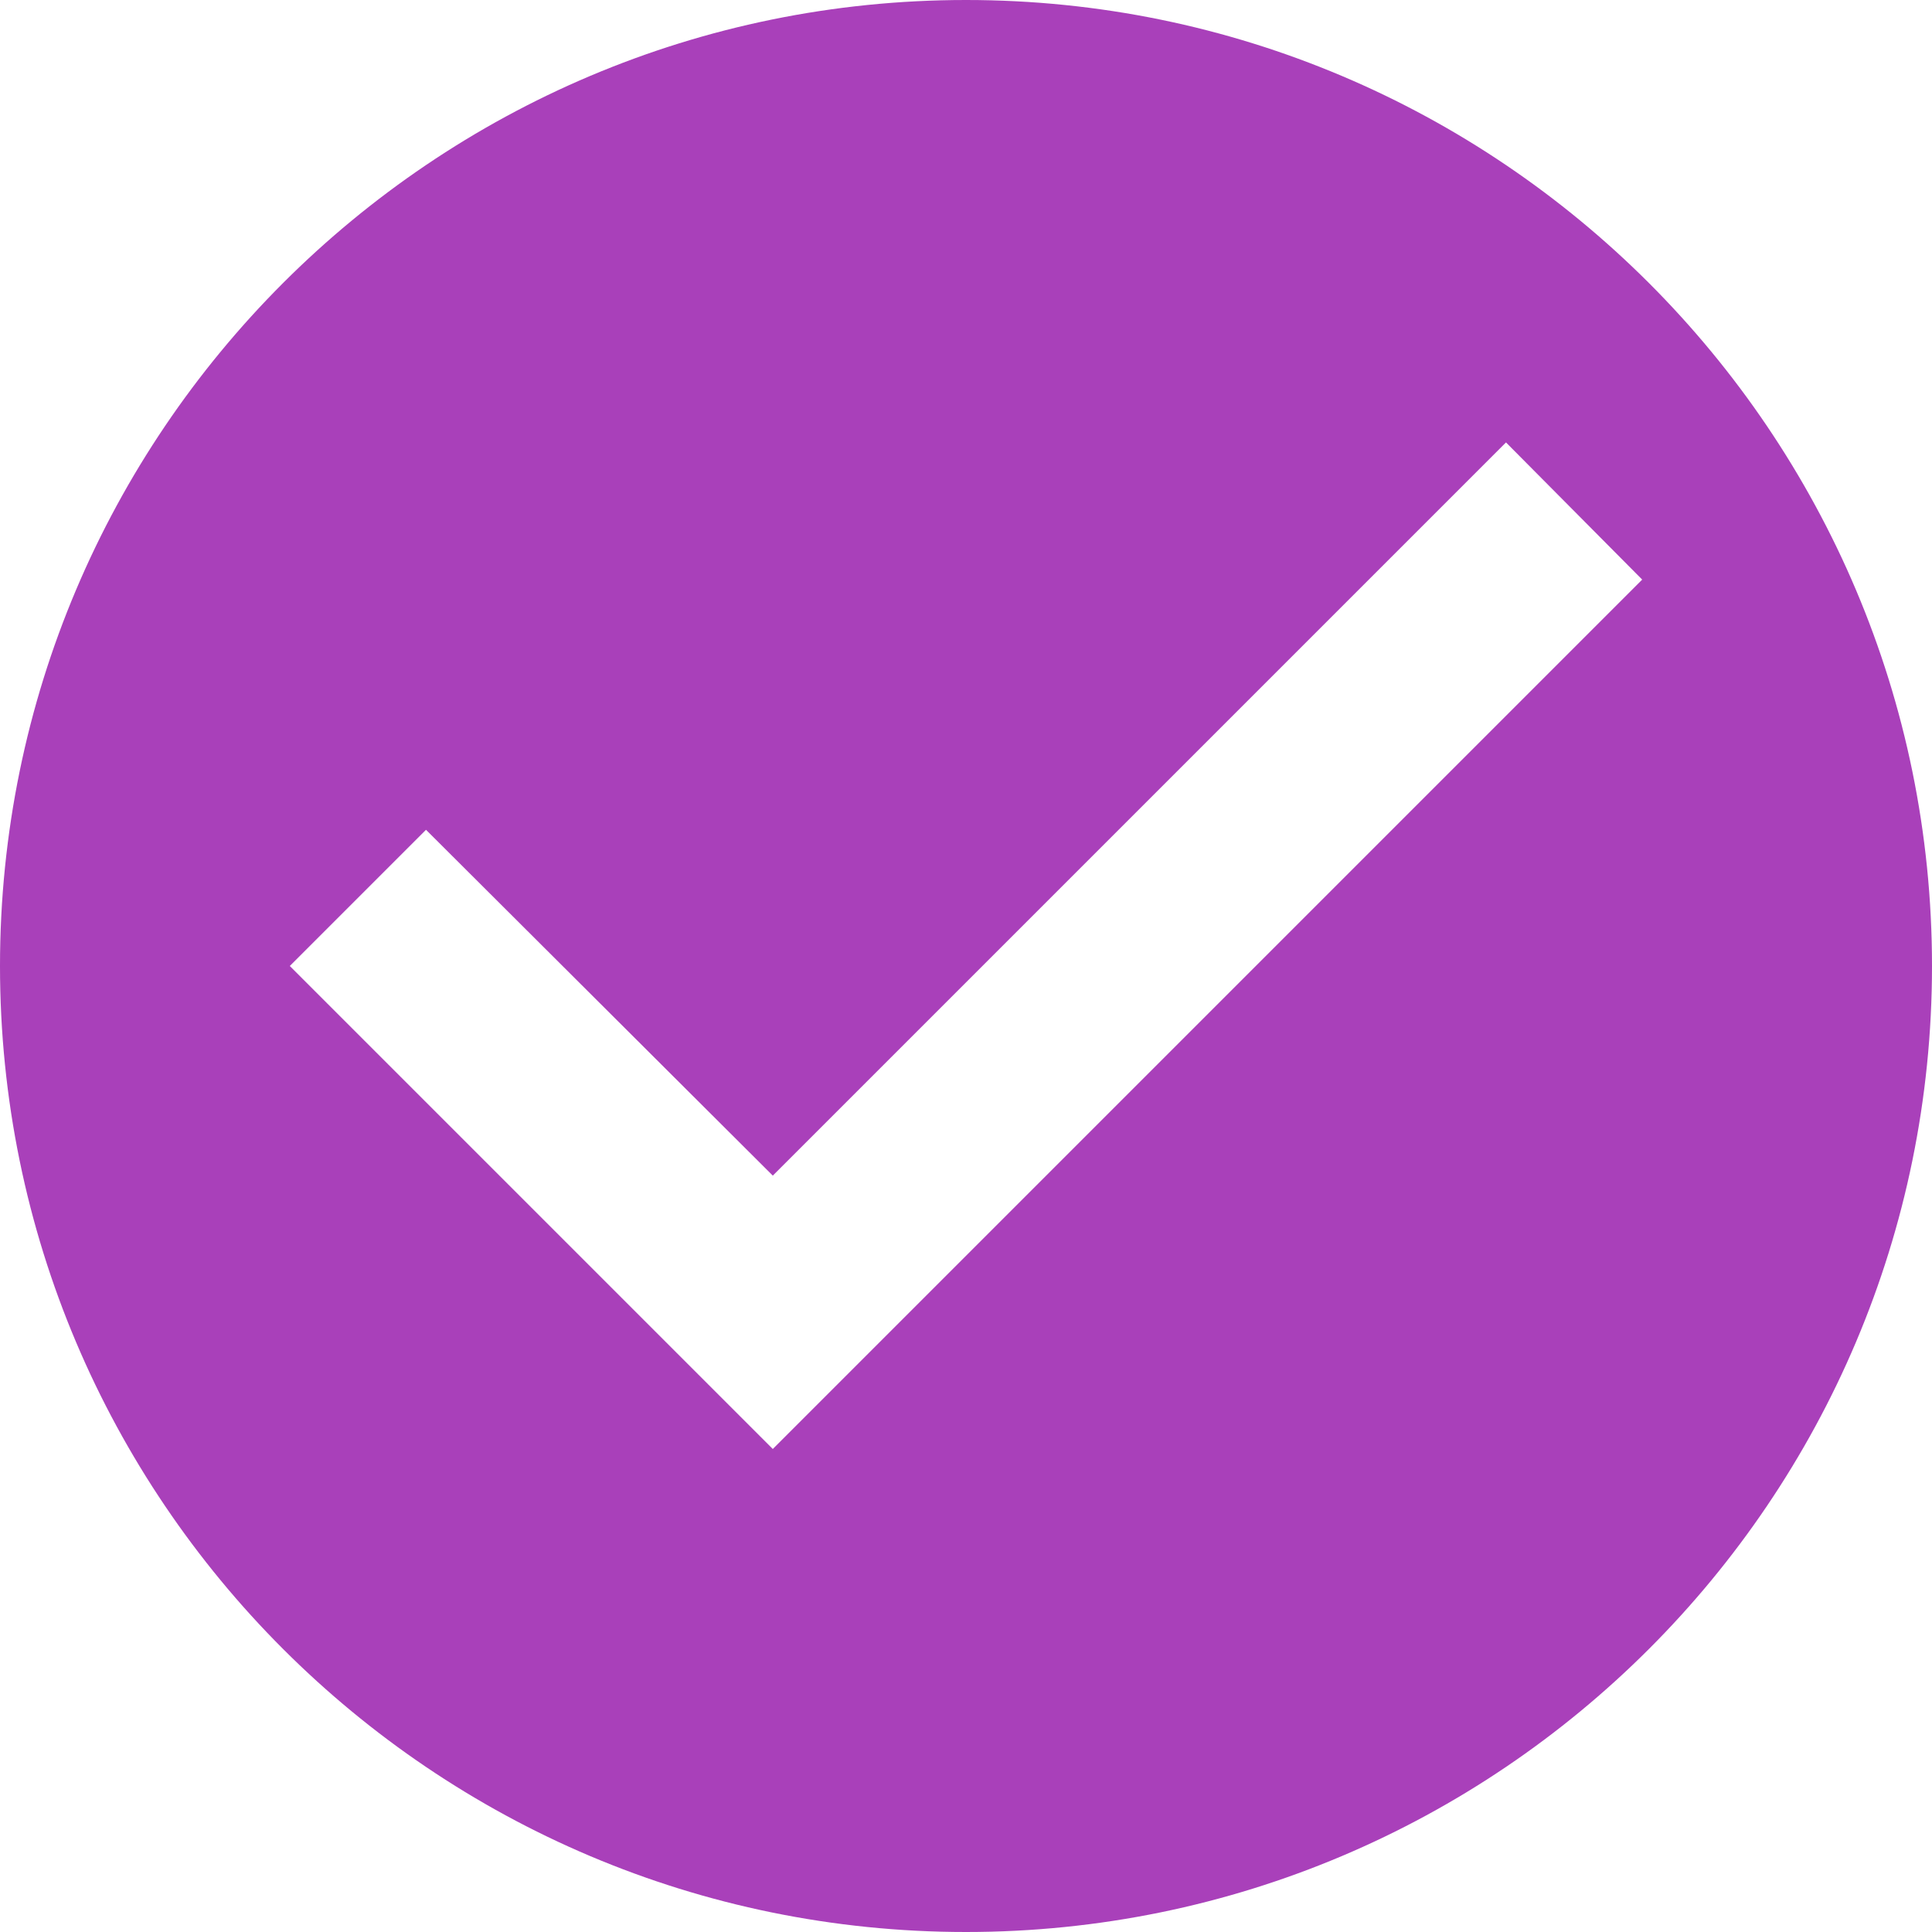 <svg width="40" height="40" viewBox="0 0 40 40" fill="none" xmlns="http://www.w3.org/2000/svg">
<path d="M20 0C8.96 0 0 8.96 0 20C0 31.04 8.96 40 20 40C31.04 40 40 31.04 40 20C40 8.96 31.04 0 20 0ZM16 30L6 20L8.82 17.18L16 24.34L31.18 9.16L34 12L16 30Z" fill="#A940BA"/>
</svg>
